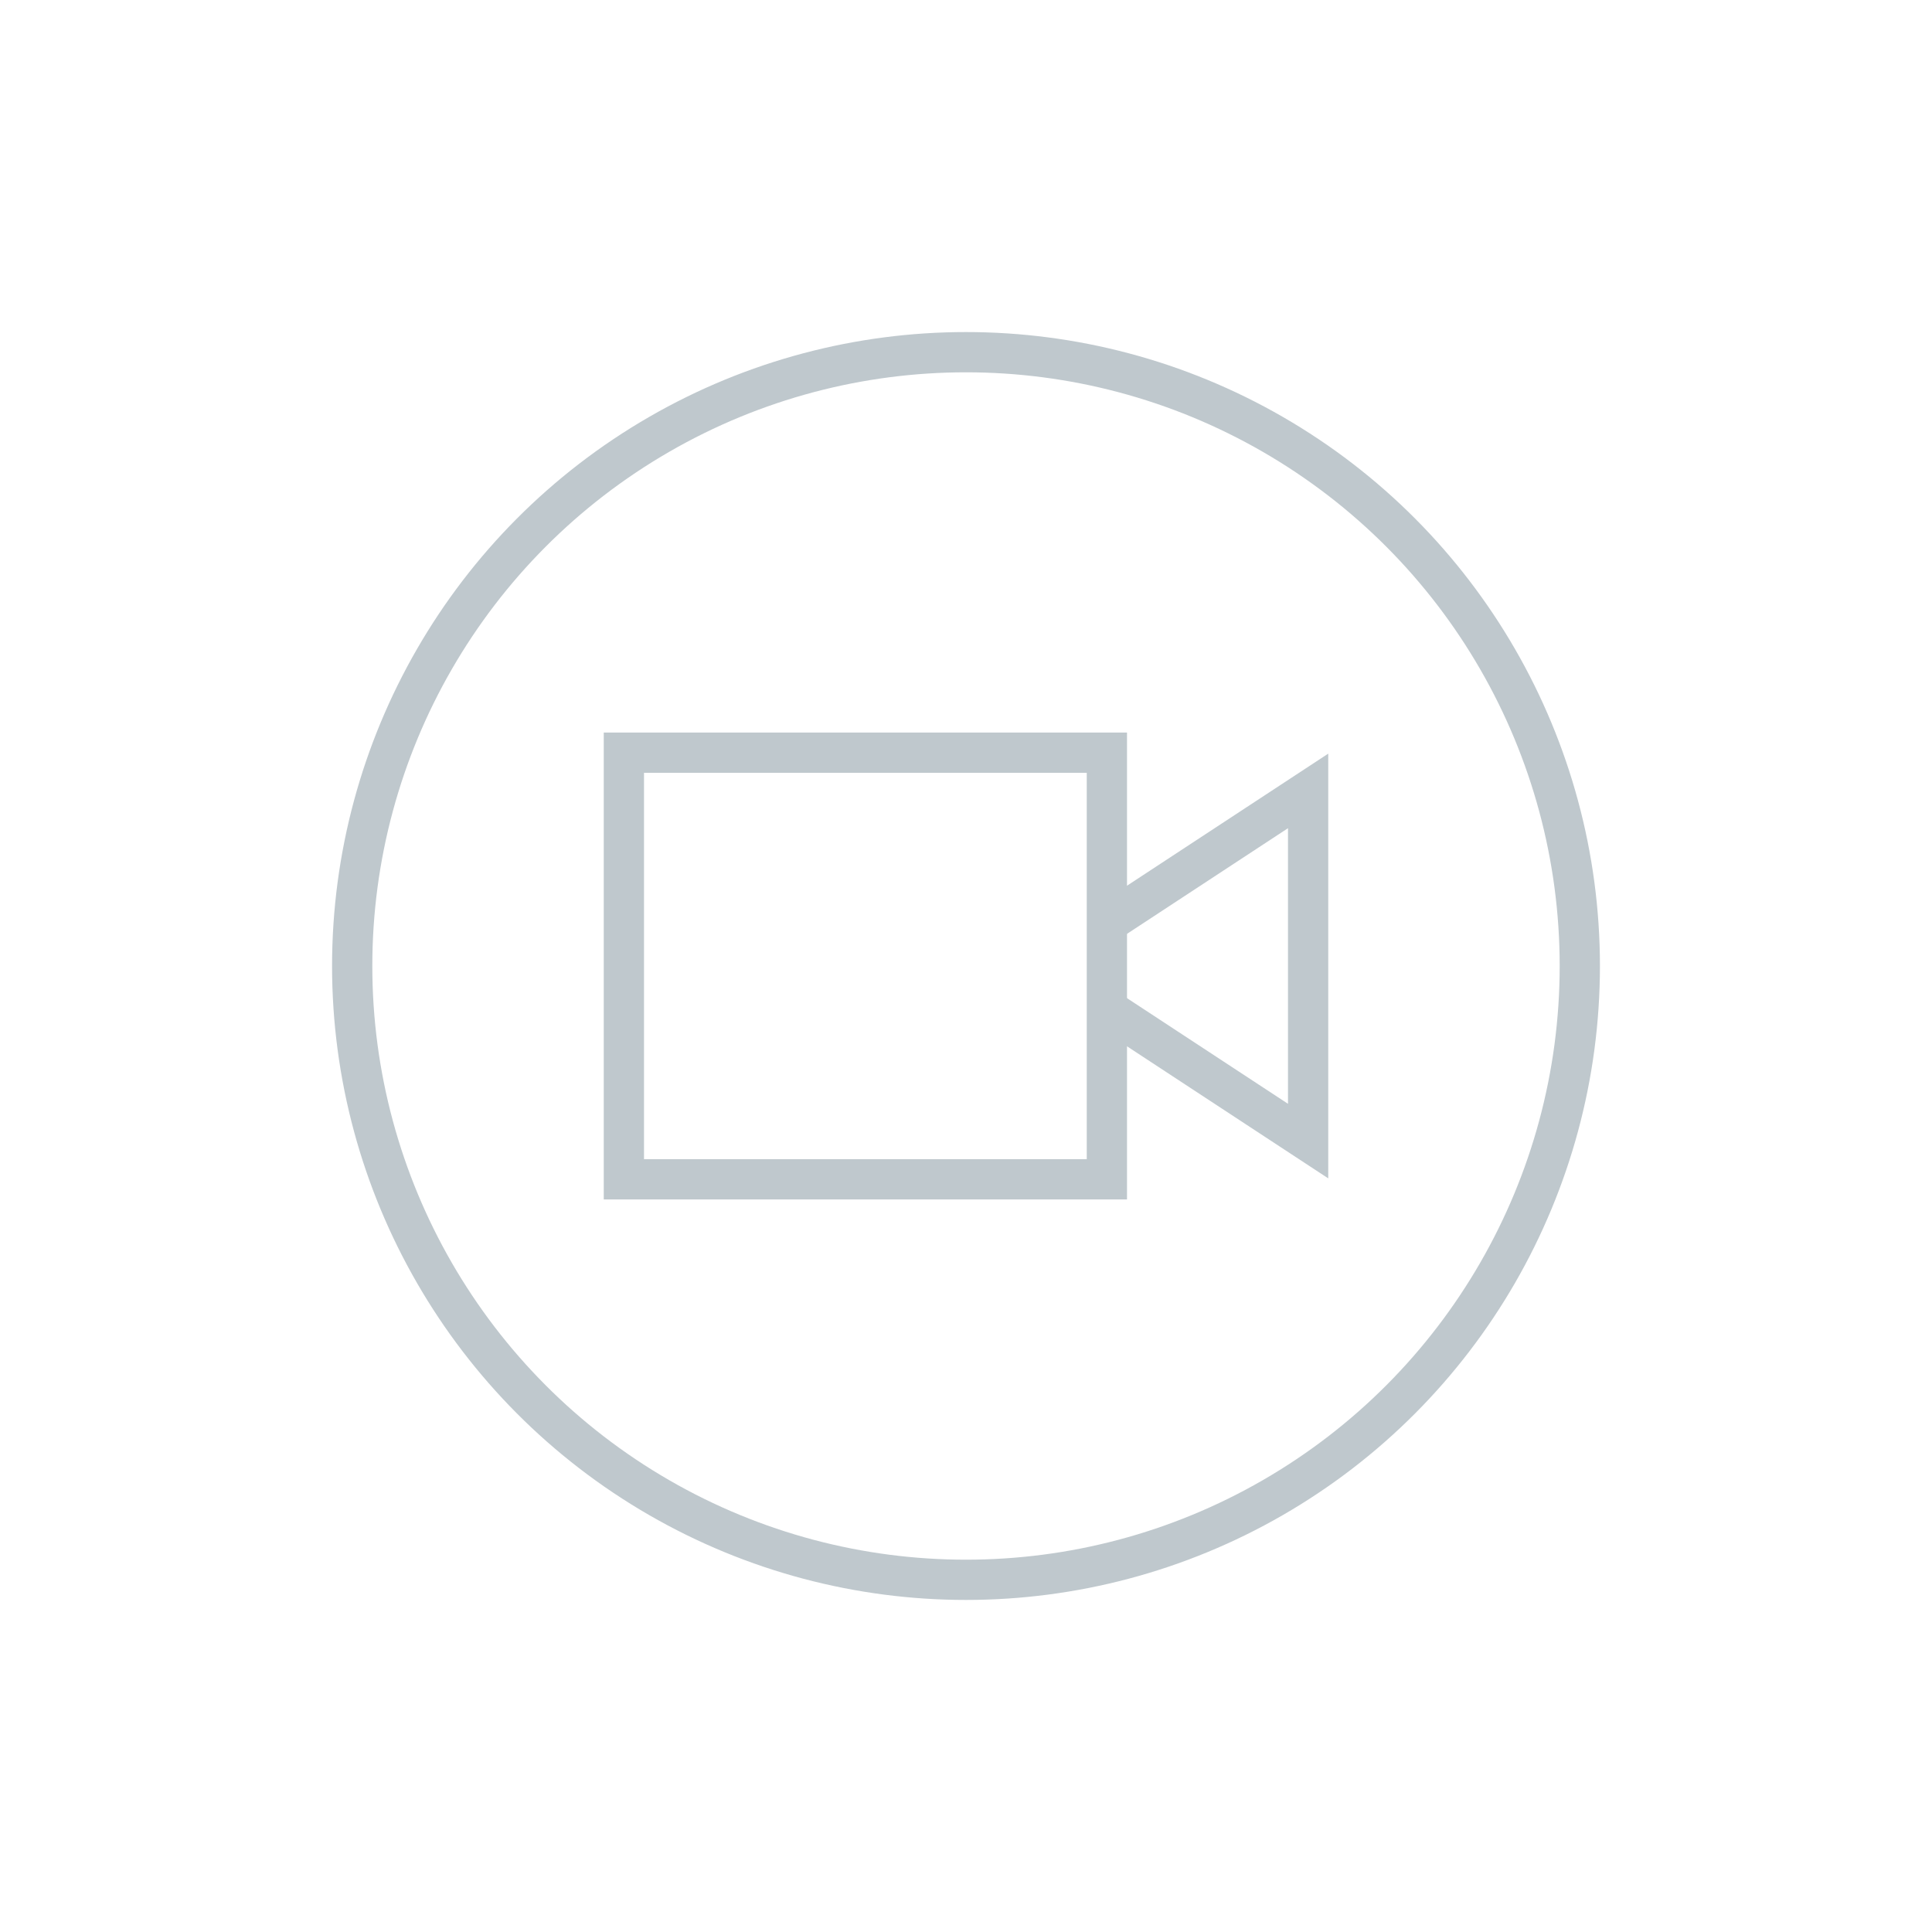 <svg height='100px' width='100px'  fill="#bfc8cd" xmlns:x="http://ns.adobe.com/Extensibility/1.0/" xmlns:i="http://ns.adobe.com/AdobeIllustrator/10.0/" xmlns:graph="http://ns.adobe.com/Graphs/1.0/" xmlns="http://www.w3.org/2000/svg" xmlns:xlink="http://www.w3.org/1999/xlink" version="1.1" x="0px" y="0px" viewBox="0 0 96 96" style="enable-background:new 0 0 96 96;" xml:space="preserve"><style type="text/css">
	.st0{fill:none;stroke:#bfc8cd;stroke-width:2;stroke-linecap:round;stroke-linejoin:round;stroke-miterlimit:10;}
	.st1{fill:#bfc8cd;}
	.st2{fill:#bfc8cd;}
	.st3{fill:none;stroke:#bfc8cd;stroke-width:2;stroke-miterlimit:10;}
	.st4{stroke:#bfc8cd;stroke-width:2;stroke-miterlimit:10;}
	.st5{fill:#bfc8cd;stroke:#bfc8cd;stroke-width:2;stroke-miterlimit:10;}
	.st6{fill:#bfc8cd;stroke:#bfc8cd;stroke-width:2;stroke-miterlimit:10;}
	.st7{fill:none;stroke:#bfc8cd;stroke-width:2;stroke-linecap:round;stroke-miterlimit:10;}
	.st8{fill:#bfc8cd;stroke:#bfc8cd;stroke-width:2;stroke-linecap:round;stroke-miterlimit:10;}
</style><g><g i:extraneous="self"><g><circle class="st3" cx="48" cy="48" r="30.5"></circle><g><rect x="31" y="37.4" class="st3" width="24" height="21.2"></rect><polyline class="st3" points="55.4,45.6 65,39.3 65,48 65,56.7 55.4,50.4     "></polyline></g></g></g></g></svg>